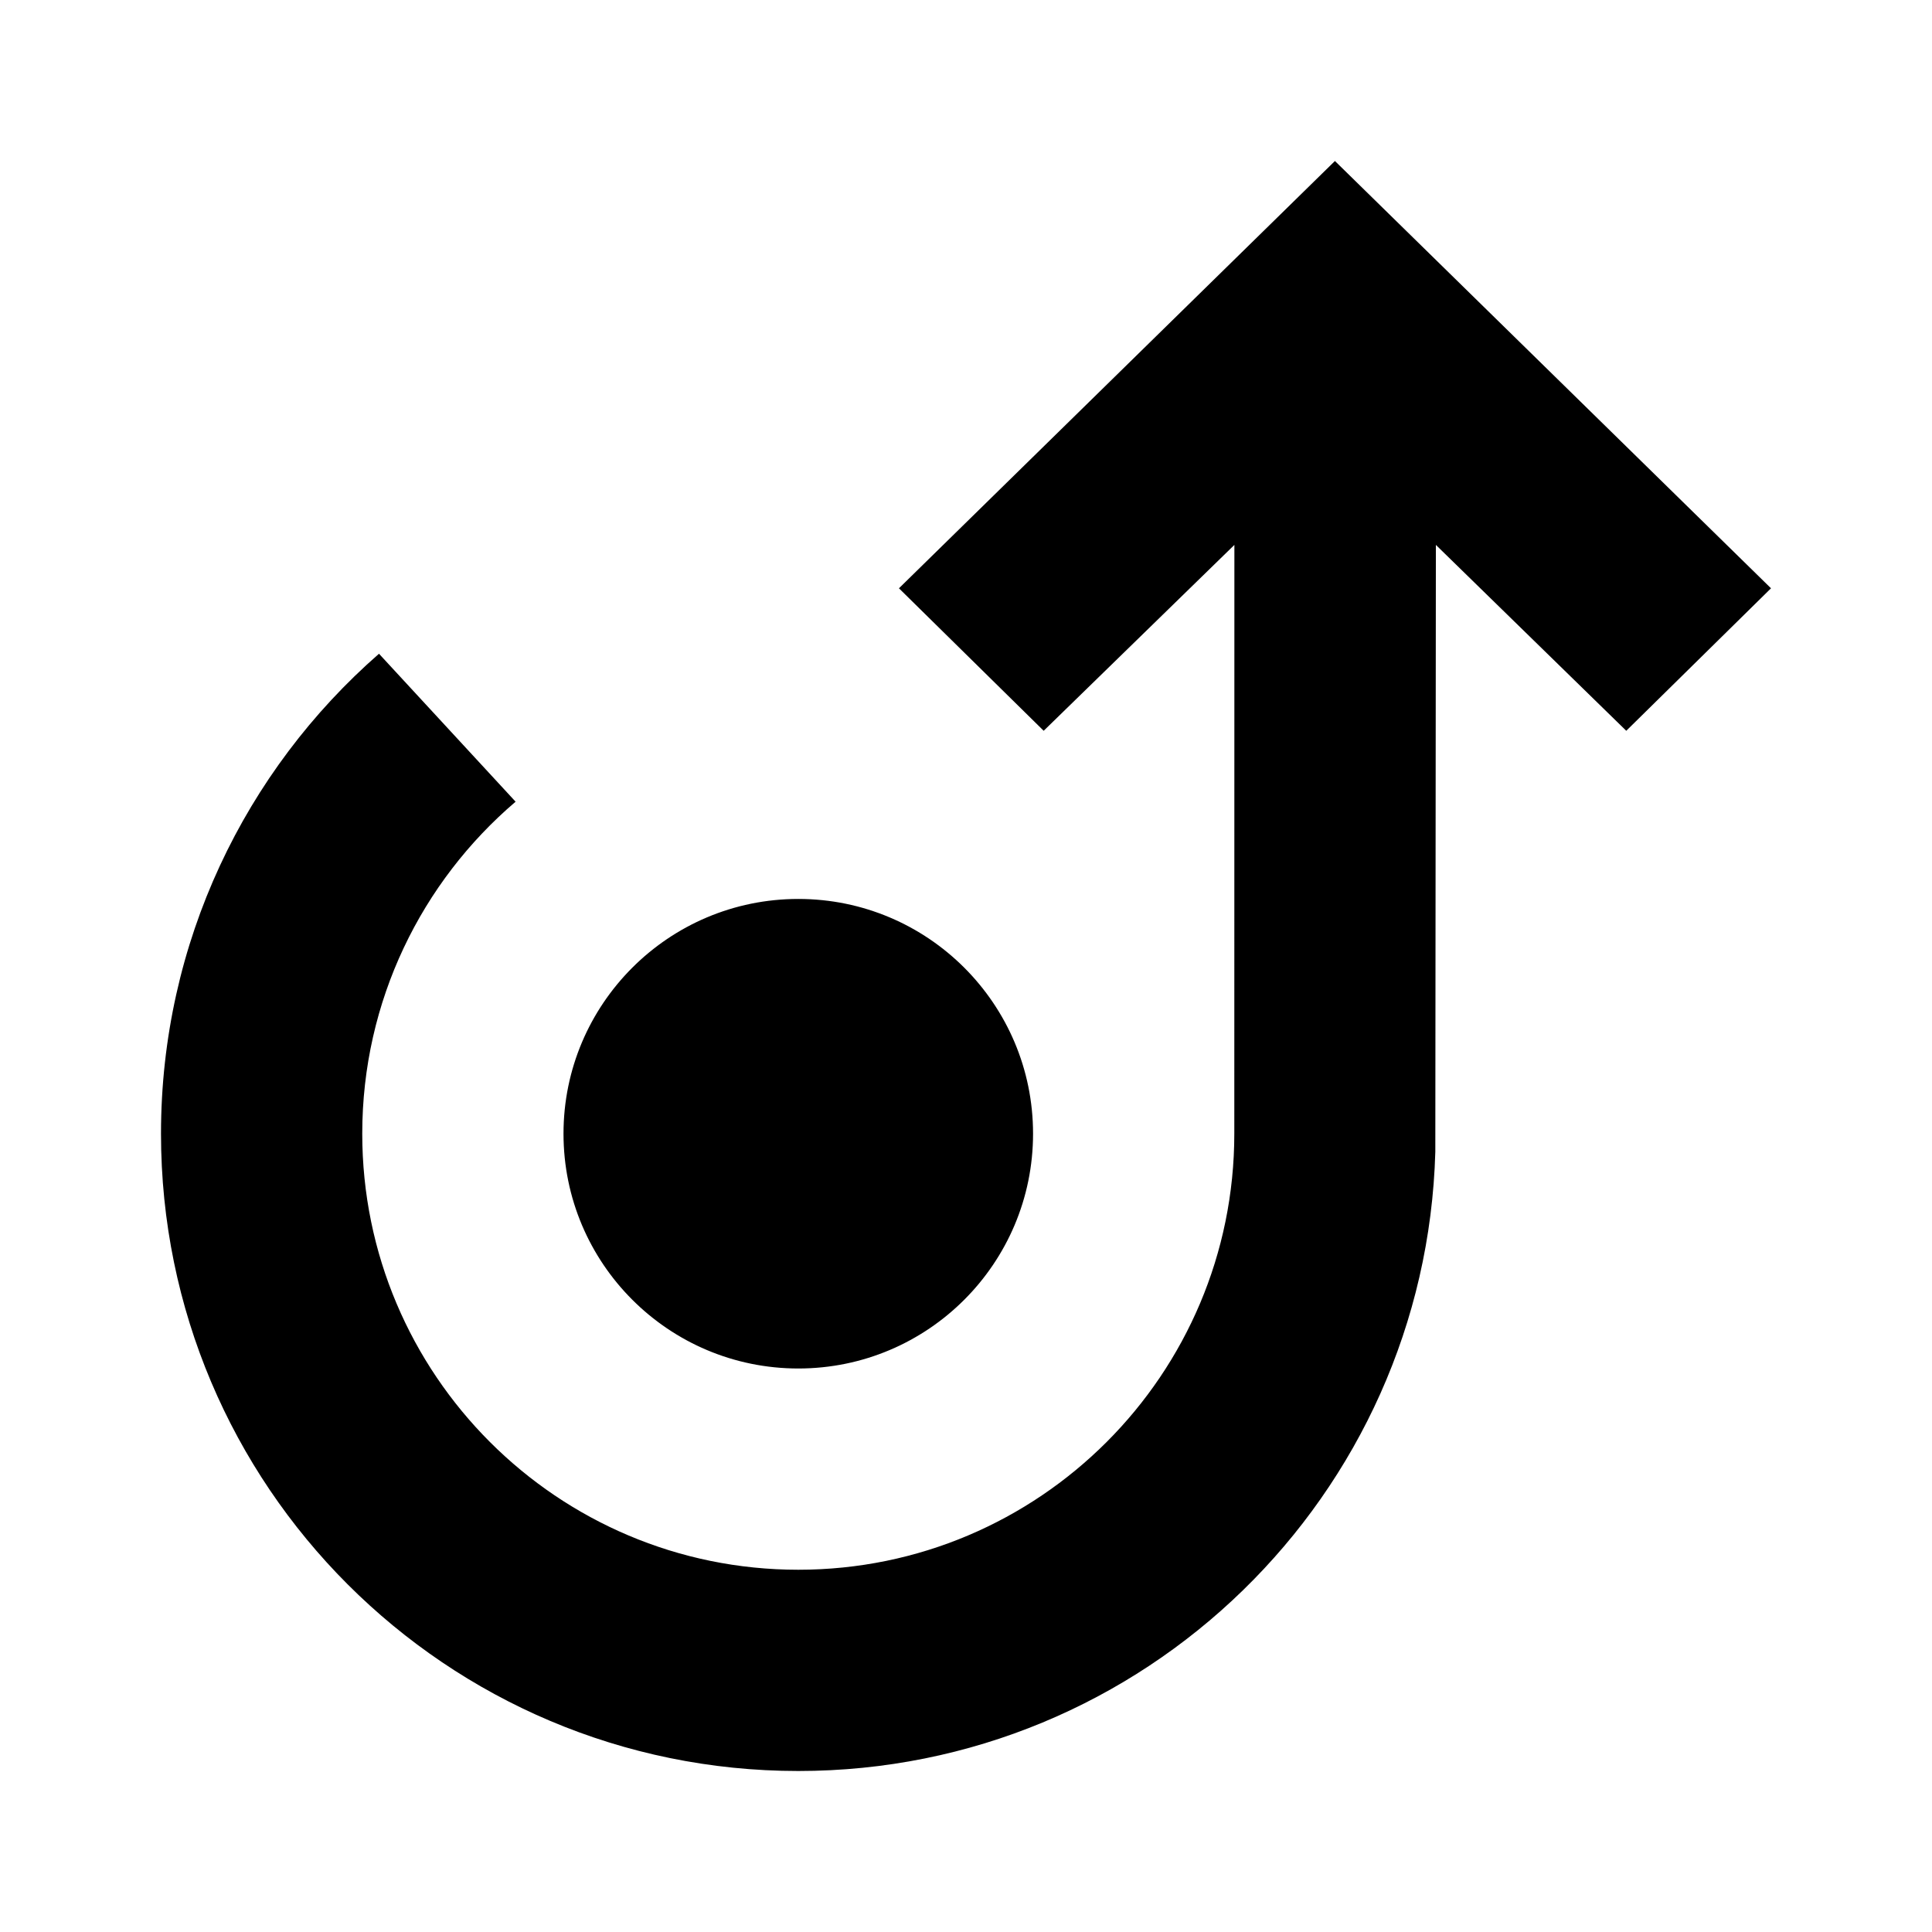 <?xml version="1.0" encoding="UTF-8"?>
<svg width="24px" height="24px" viewBox="0 0 24 24" version="1.1" xmlns="http://www.w3.org/2000/svg" xmlns:xlink="http://www.w3.org/1999/xlink">
    <title>deployed</title>
    <g id="Page-4:-Component" stroke="none" stroke-width="1" fill="none" fill-rule="evenodd">
        <g id="0_1_07_Form-Editor" transform="translate(-60, -716)">
            <g id="Group-3" transform="translate(30, 519)">
                <g id="Group-2" transform="translate(30, 61)">
                    <g id="deployed" transform="translate(0, 136)">
                        <rect id="box" fill="#D8D8D8" opacity="0" x="0" y="0" width="24" height="24"></rect>
                        <path d="M15.334,6.769 L12.965,9.078 L11.167,7.308 L16.583,2 L22,7.308 L20.202,9.078 L17.837,6.769 L17.83,14.309 C17.711,18.577 14.214,22 9.917,22 C5.544,22 2,18.456 2,14.083 C2,11.705 3.048,9.572 4.708,8.121 L6.405,9.959 C5.239,10.953 4.5,12.432 4.5,14.083 C4.5,17.075 6.925,19.5 9.917,19.5 C12.908,19.5 15.333,17.075 15.333,14.083 L15.334,6.769 Z M9.917,11.167 C11.527,11.167 12.833,12.473 12.833,14.083 C12.833,15.694 11.527,17 9.917,17 C8.306,17 7,15.694 7,14.083 C7,12.473 8.306,11.167 9.917,11.167 Z" id="Deployed" fill="#000000"></path>
                    </g>
                </g>
            </g>
        </g>
    </g>
</svg>